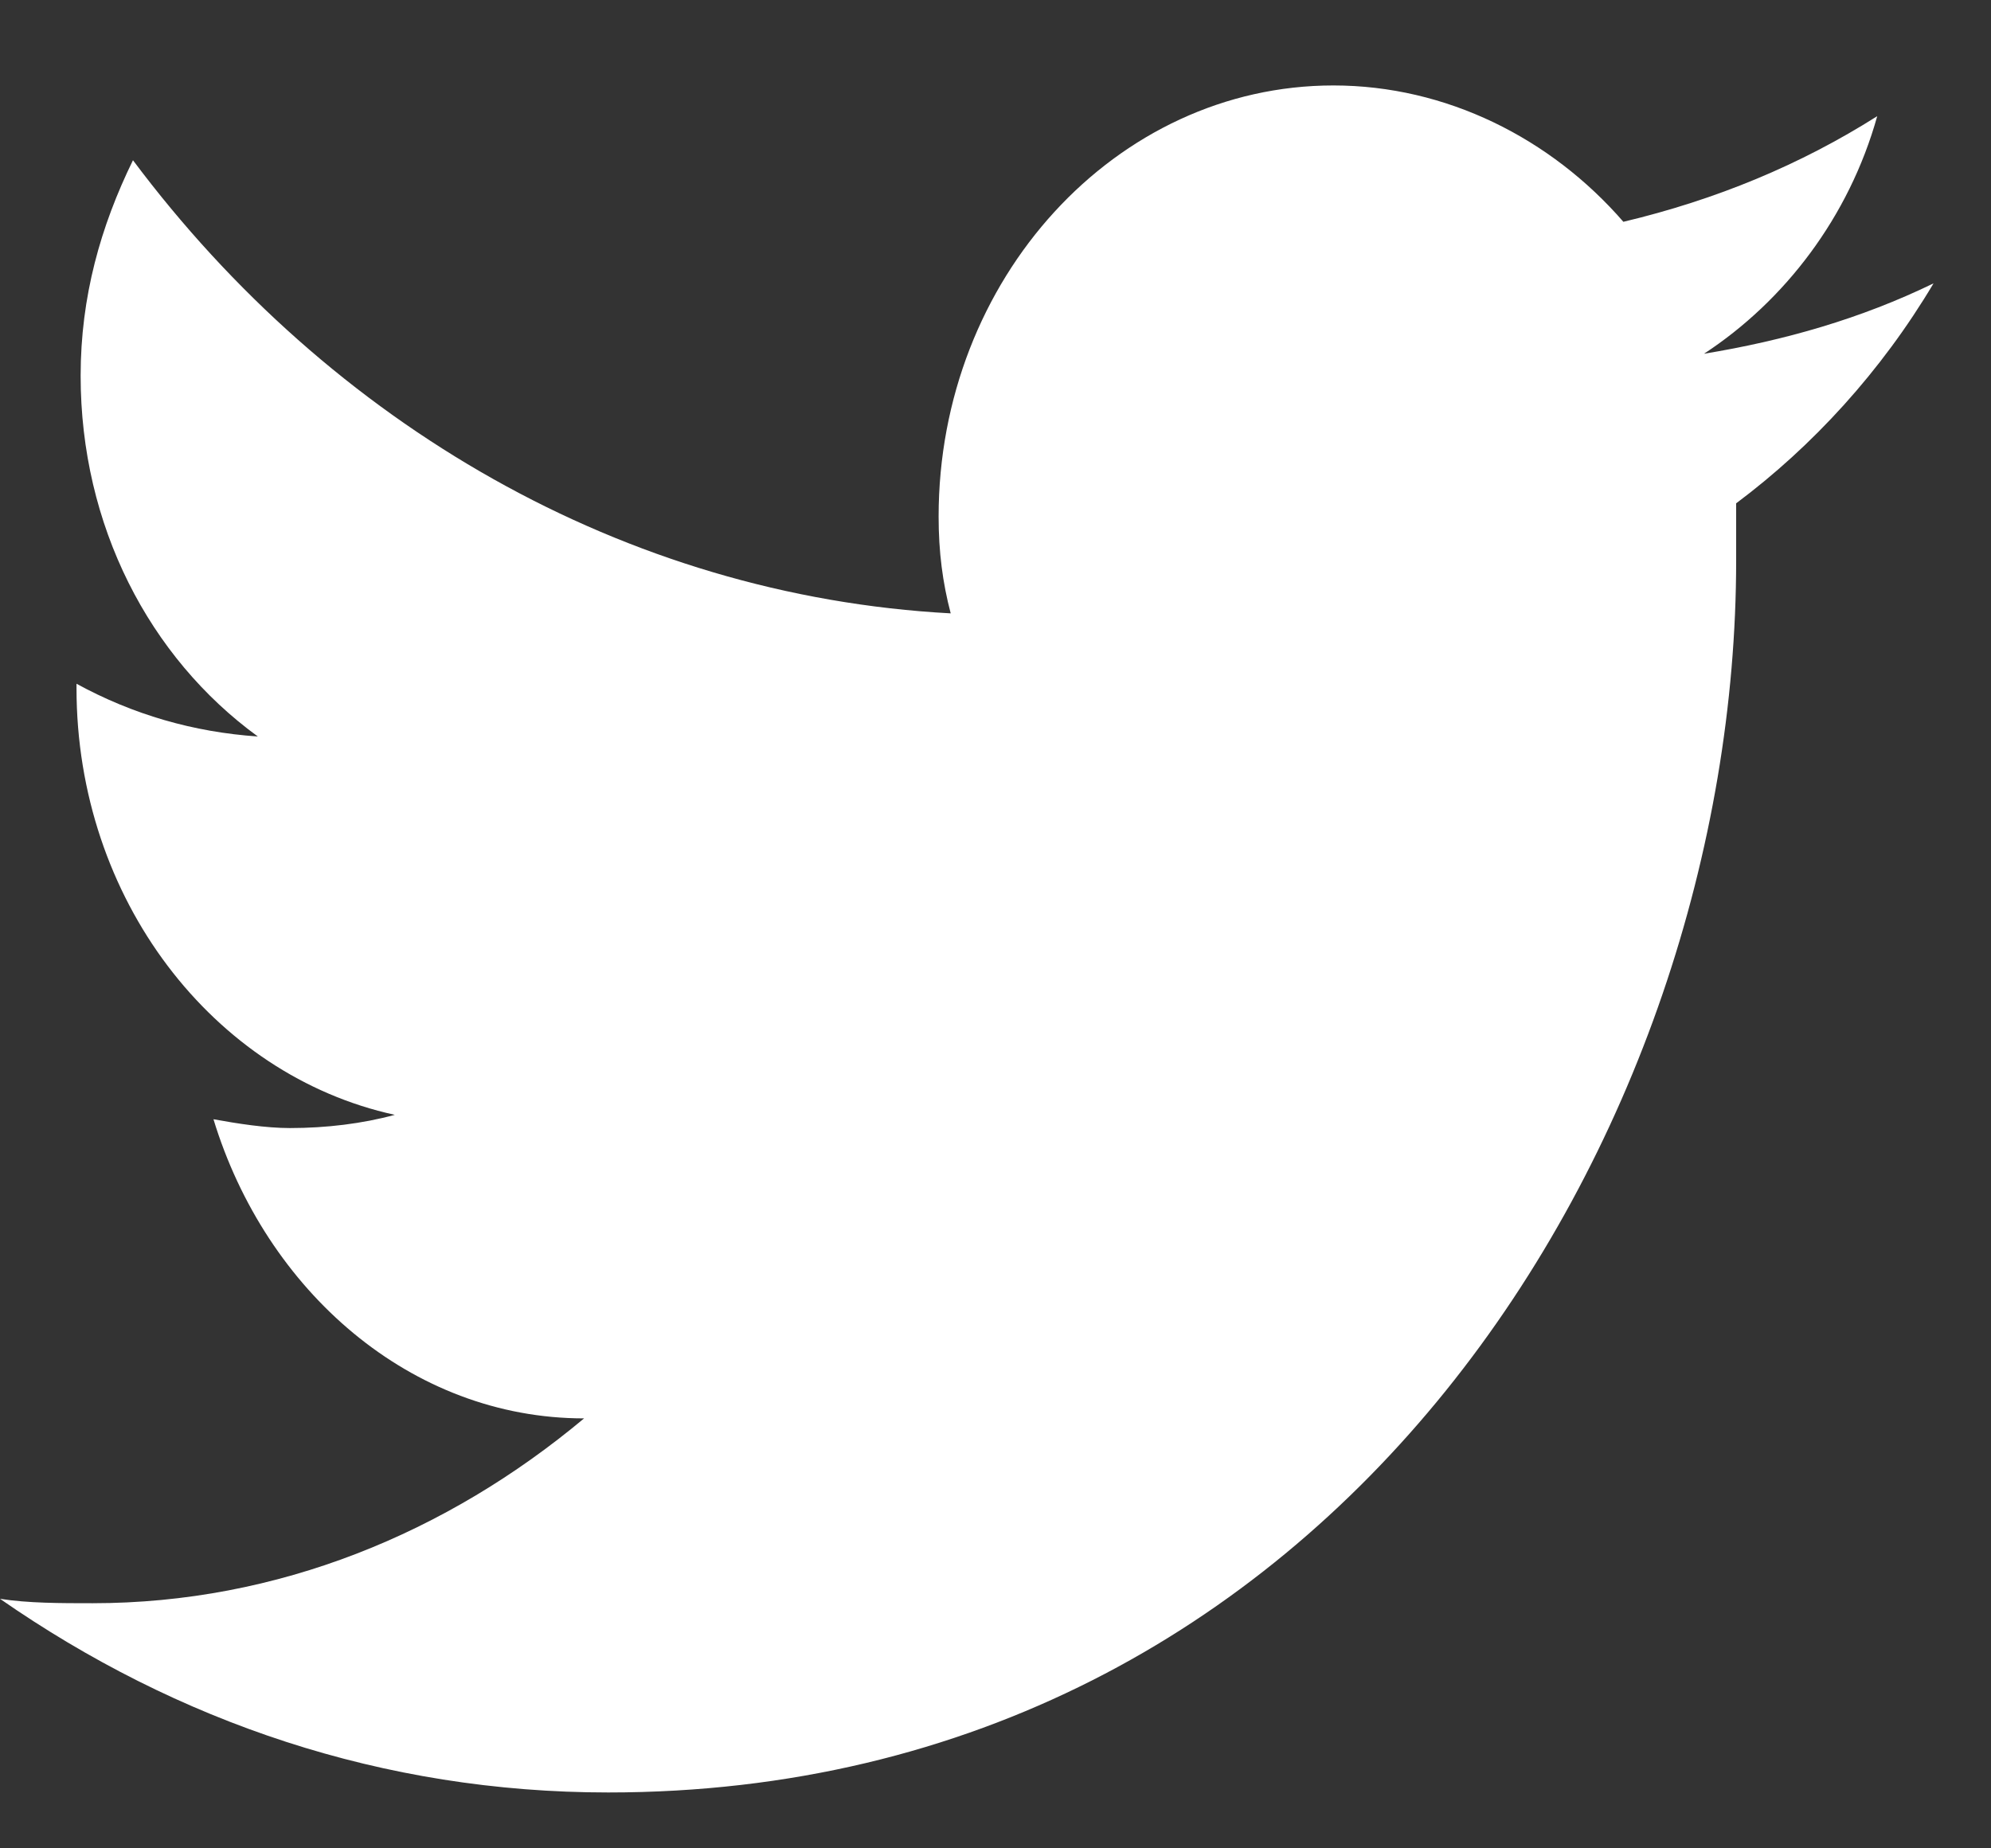 <svg width="14" height="13" viewBox="0 0 14 13" fill="none" xmlns="http://www.w3.org/2000/svg">
<rect x="0" y="0" width="14" height="13" fill="#333333" stroke="none"/>
<path fill-rule="evenodd" clip-rule="evenodd" d="M13.596 1.993C13.086 2.241 12.548 2.395 11.982 2.488C12.548 2.117 13.001 1.529 13.2 0.817C12.662 1.158 12.067 1.405 11.415 1.56C10.905 0.972 10.169 0.601 9.376 0.601C7.846 0.601 6.6 1.962 6.6 3.633C6.6 3.881 6.628 4.097 6.685 4.314C4.39 4.19 2.323 2.983 0.935 1.127C0.708 1.591 0.567 2.086 0.567 2.643C0.567 3.695 1.048 4.623 1.813 5.18C1.36 5.149 0.935 5.026 0.538 4.809V4.84C0.538 6.325 1.501 7.563 2.776 7.841C2.549 7.903 2.294 7.934 2.039 7.934C1.869 7.934 1.671 7.903 1.501 7.872C1.869 9.079 2.889 9.976 4.107 9.976C3.144 10.781 1.954 11.276 0.651 11.276C0.425 11.276 0.198 11.276 0 11.245C1.246 12.111 2.691 12.607 4.277 12.607C9.404 12.607 12.208 7.965 12.208 3.942C12.208 3.819 12.208 3.664 12.208 3.54C12.746 3.138 13.228 2.612 13.596 1.993Z" fill="white"/>
</svg>

